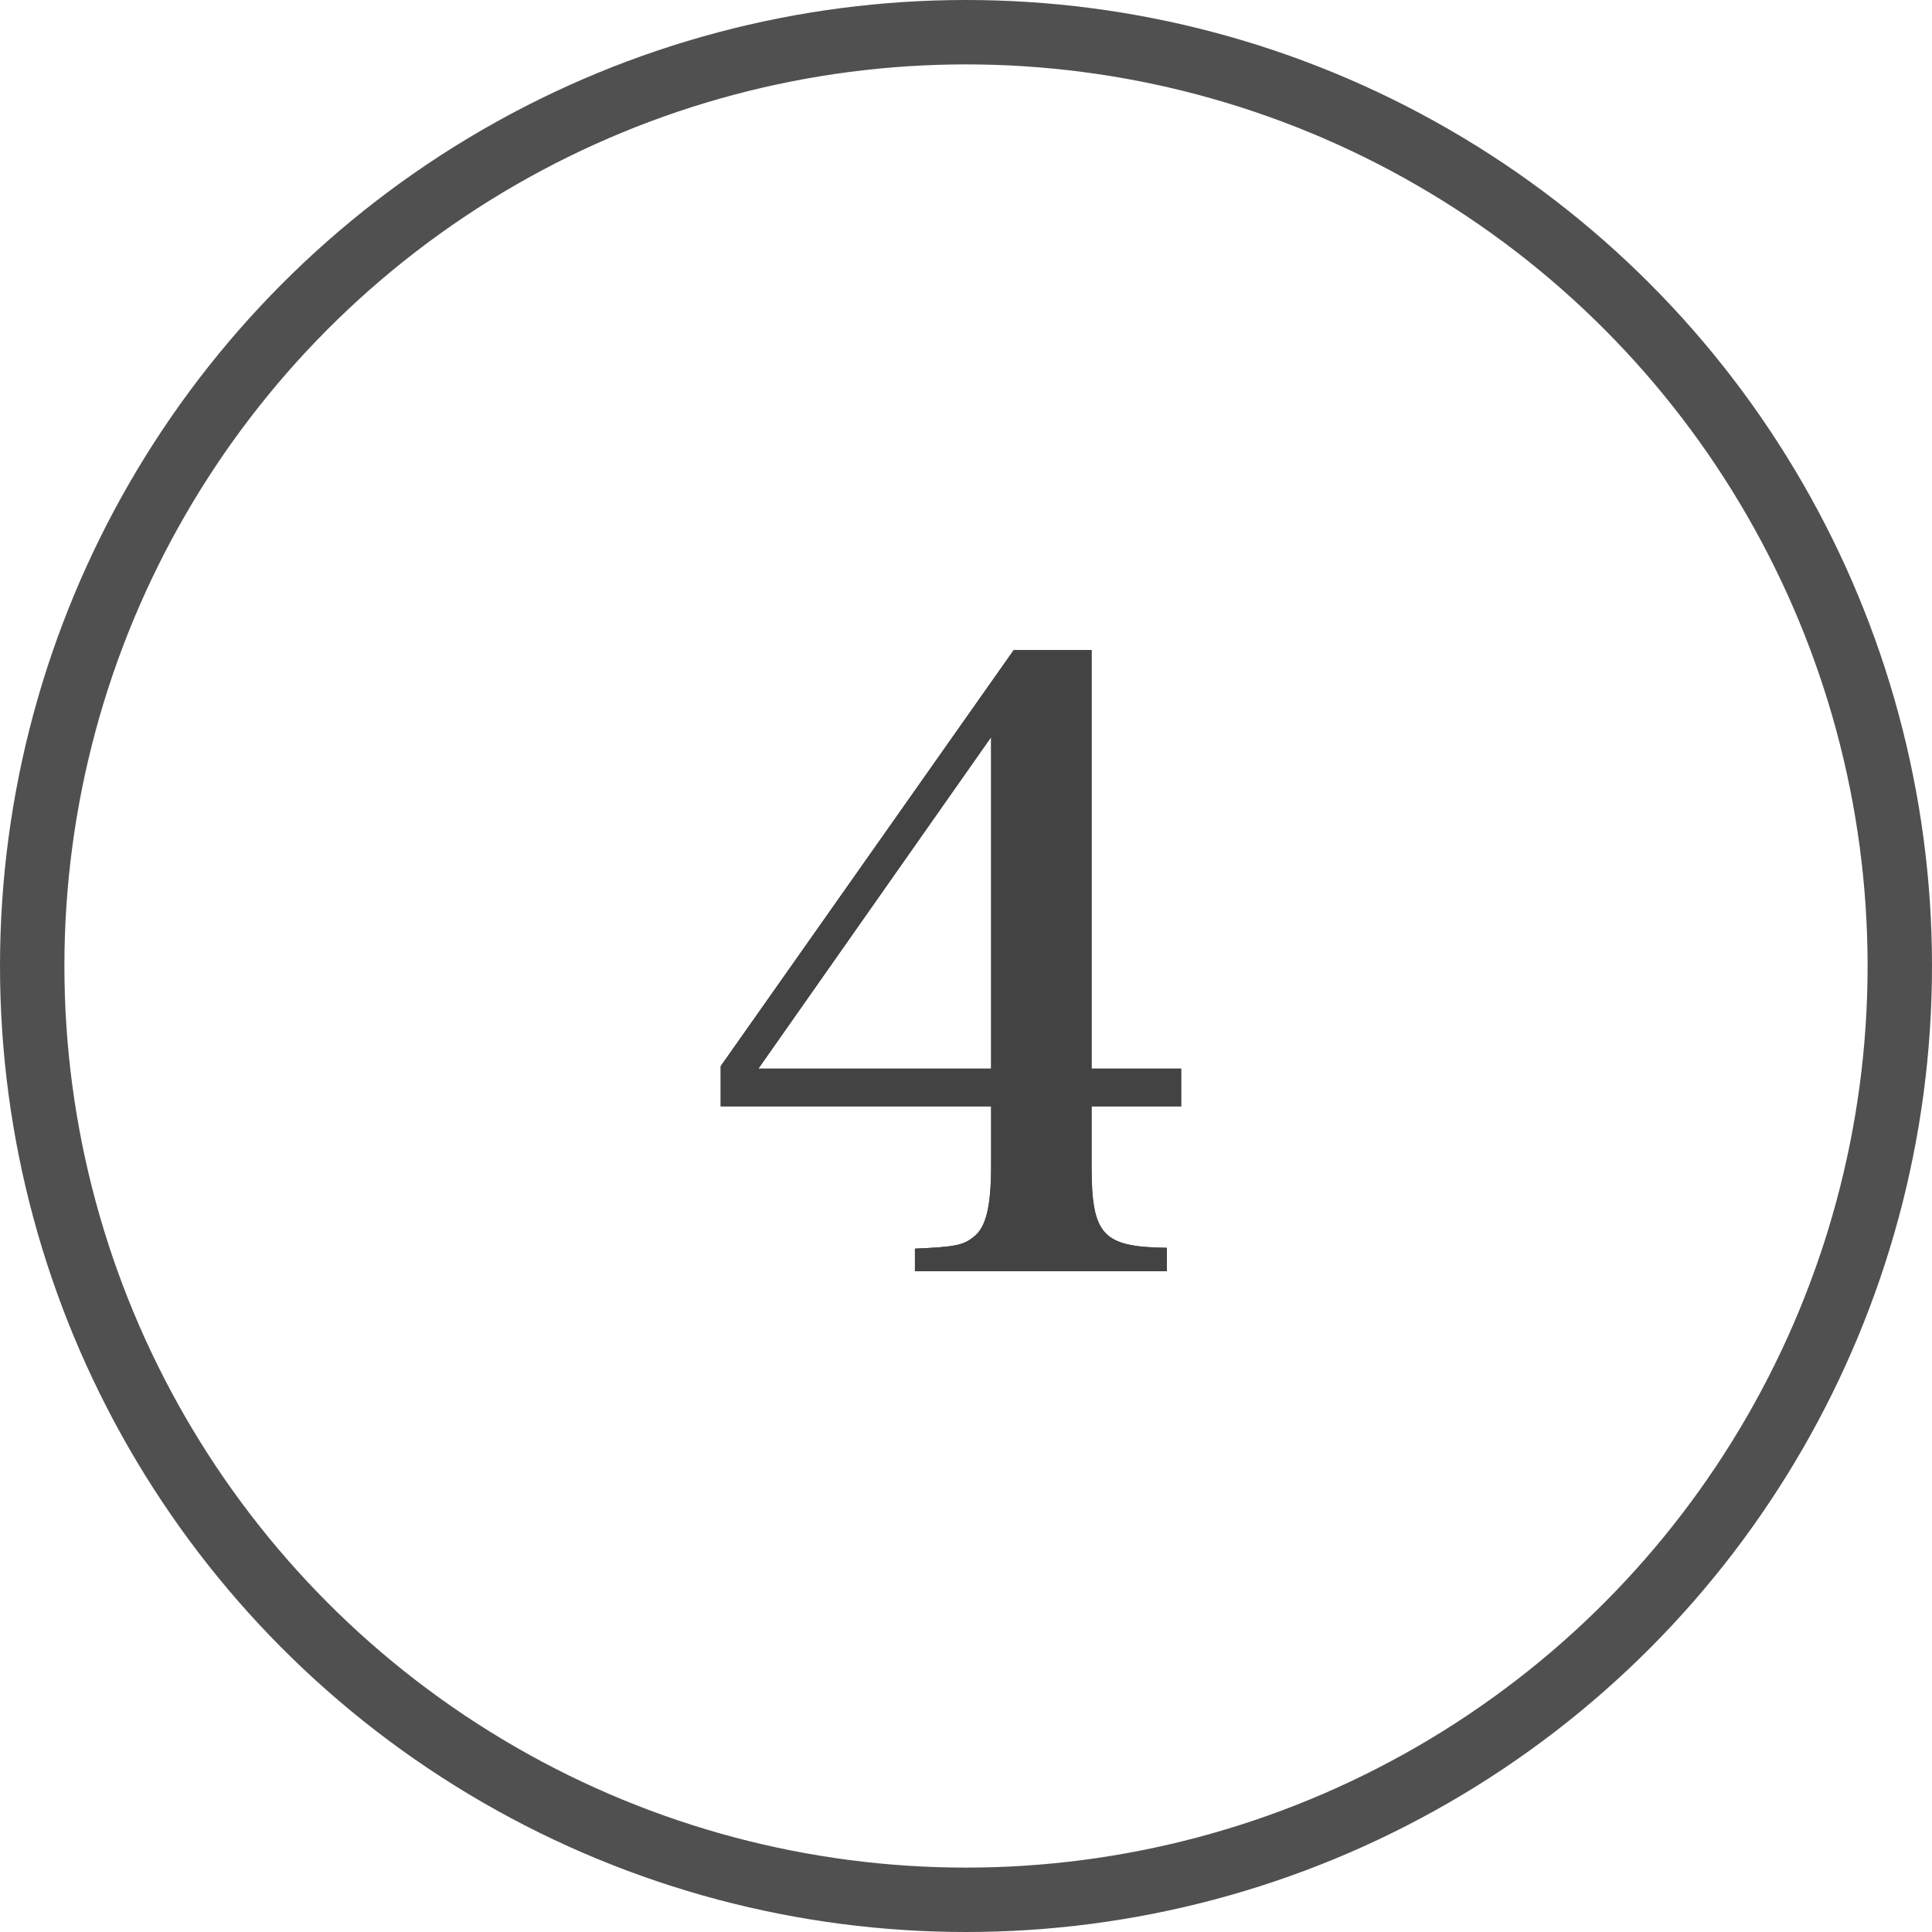 <?xml version="1.0" encoding="UTF-8"?>
<svg width="60px" height="60px" viewBox="0 0 60 60" version="1.1" xmlns="http://www.w3.org/2000/svg" xmlns:xlink="http://www.w3.org/1999/xlink">
    <title>Icon_Num4</title>
    <defs>
        <path d="M36.24,39.48 L36.24,38.752 C34.238,38.726 33.9,38.362 33.9,36.204 L33.9,34.358 L36.682,34.358 L36.682,33.188 L33.9,33.188 L33.9,20.188 L31.482,20.188 L22.382,33.11 L22.382,34.358 L30.78,34.358 L30.78,36.204 C30.78,37.452 30.624,38.128 30.234,38.414 C29.922,38.674 29.636,38.726 28.414,38.778 L28.414,39.48 L36.24,39.48 Z M30.78,33.188 L23.552,33.188 L30.78,22.892 L30.78,33.188 Z" id="path-1"></path>
    </defs>
    <g id="Icon_Num4" stroke="none" stroke-width="1" fill="none" fill-rule="evenodd">
        <g id="4" fill-rule="nonzero" fill="#434343">
            <use xlink:href="#path-1"></use>
            <use xlink:href="#path-1"></use>
        </g>
        <circle id="Oval" stroke="#505050" stroke-width="2" cx="30" cy="30" r="29"></circle>
    </g>
</svg>